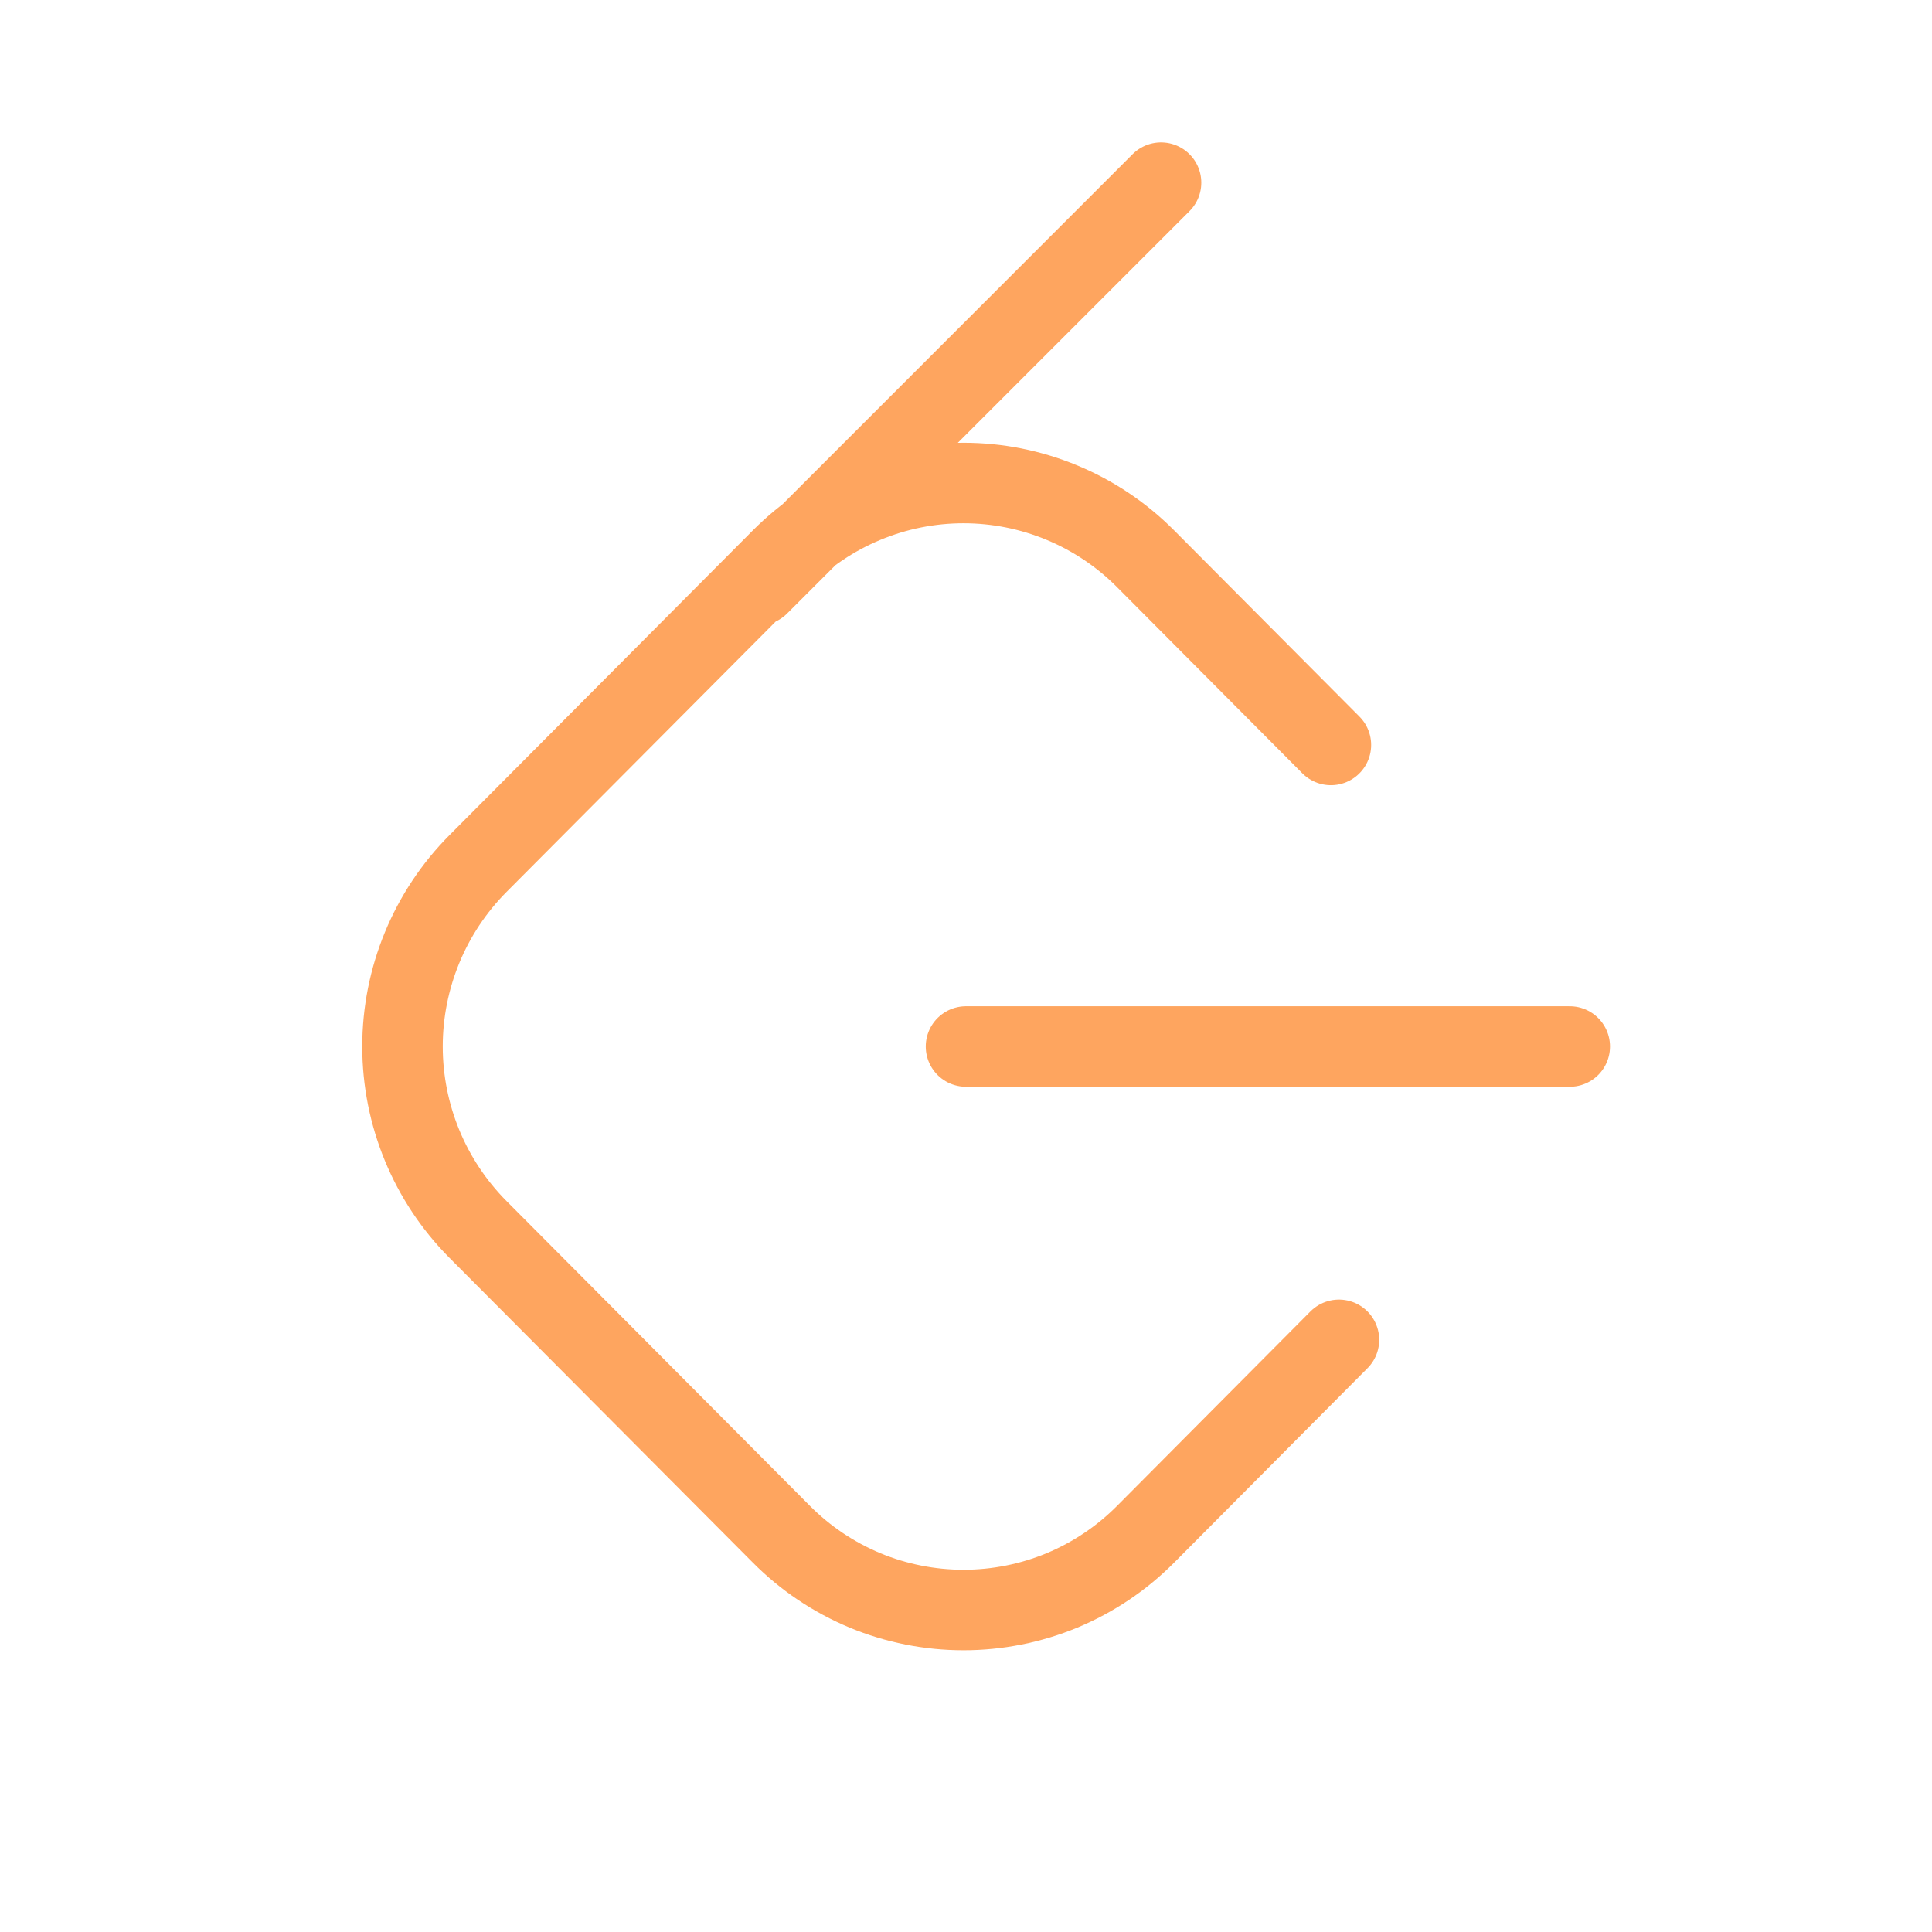 <svg width="24" height="24" viewBox="0 0 24 24" fill="none" xmlns="http://www.w3.org/2000/svg">
<path d="M12 13H19.5M9.424 7.268L14.423 2.269M16.633 16.644L14.231 19.059C13.935 19.357 13.582 19.594 13.194 19.756C12.806 19.917 12.389 20 11.969 20C11.549 20 11.132 19.917 10.744 19.756C10.356 19.594 10.003 19.357 9.707 19.059L5.937 15.272C5.337 14.668 5 13.851 5 13C5 12.149 5.337 11.332 5.937 10.728L9.707 6.941C10.003 6.643 10.356 6.406 10.744 6.245C11.132 6.083 11.549 6 11.969 6C12.389 6 12.806 6.083 13.194 6.245C13.582 6.406 13.935 6.643 14.231 6.941L16.533 9.254" stroke="#FEA55F" stroke-linecap="round" stroke-linejoin="round"/>
</svg>

